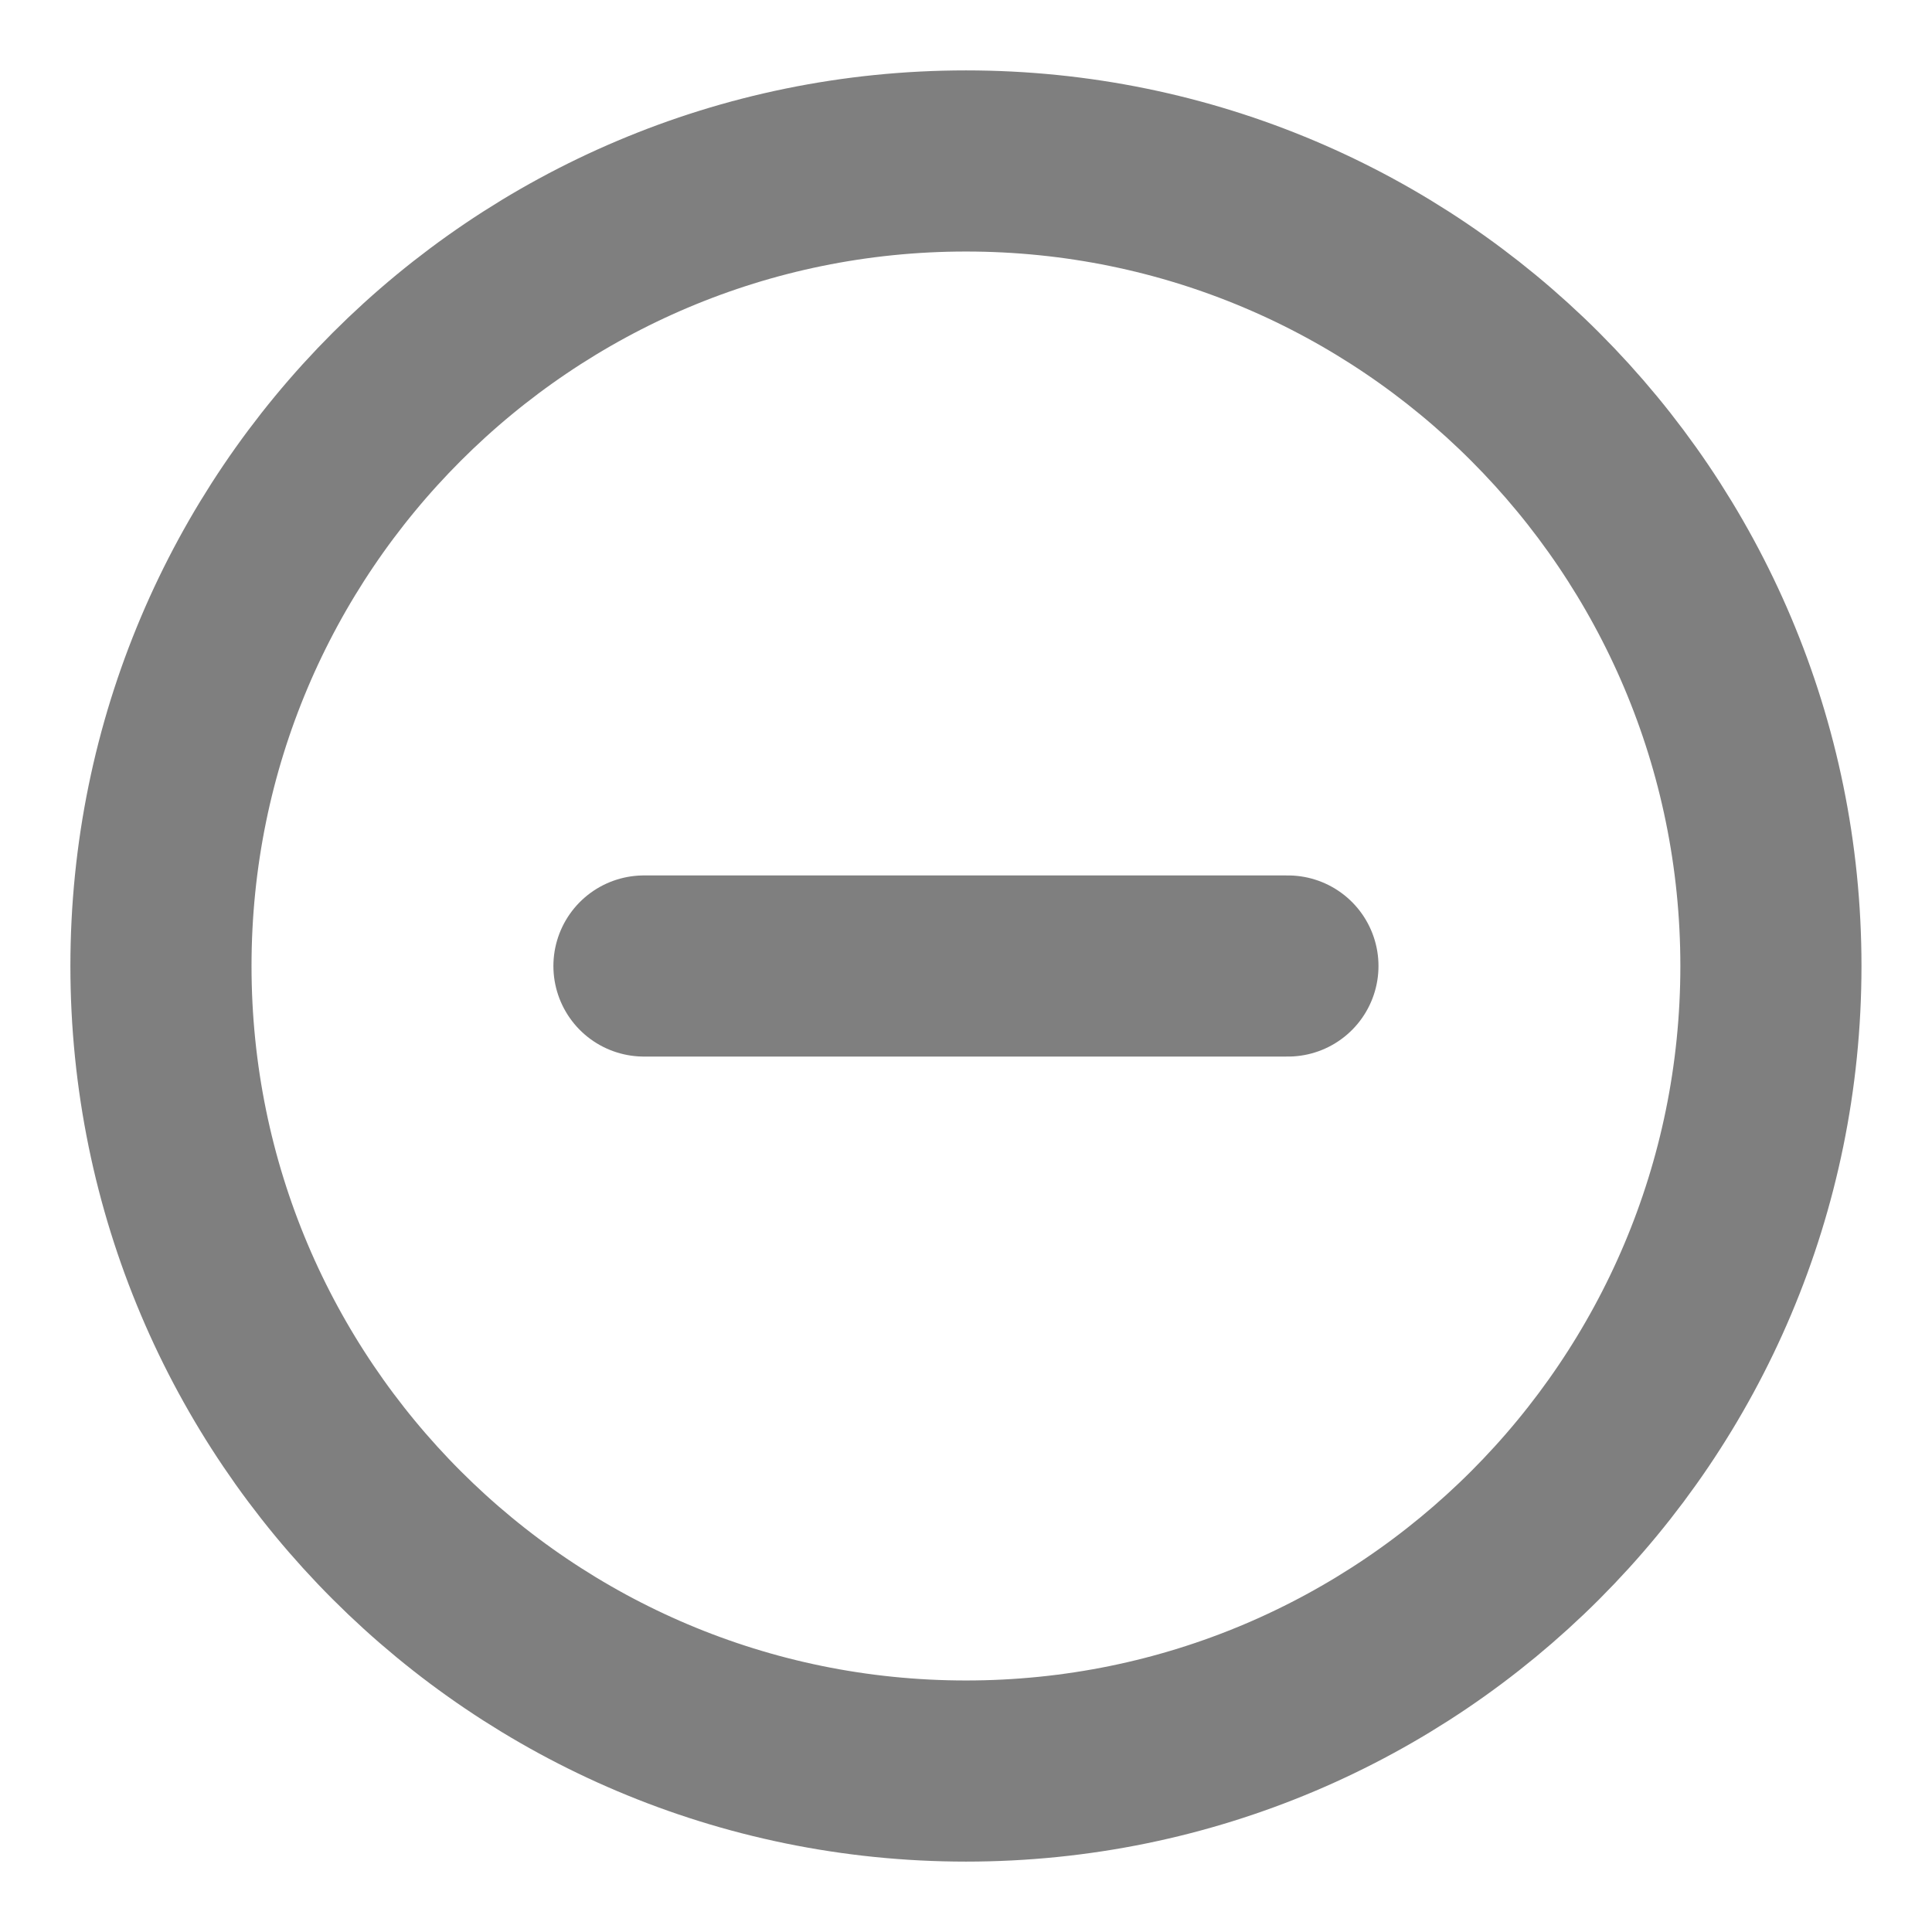 <svg width="16" height="16" viewBox="0 0 16 16" fill="none" xmlns="http://www.w3.org/2000/svg">
<g opacity="0.5" clip-path="url(#clip0_906_2824)">
<path d="M10.666 8H8H5.333" stroke="black" stroke-width="1.5" stroke-linecap="round"/>
<path d="M8 14.667C11.682 14.667 14.666 11.682 14.666 8C14.666 4.318 11.682 1.333 8 1.333C4.318 1.333 1.333 4.318 1.333 8C1.333 11.682 4.318 14.667 8 14.667Z" stroke="black" stroke-width="1.5"/>
</g>
<defs>
<clipPath id="clip0_906_2824">
<rect width="16" height="16" fill="white"/>
</clipPath>
</defs>
</svg>
